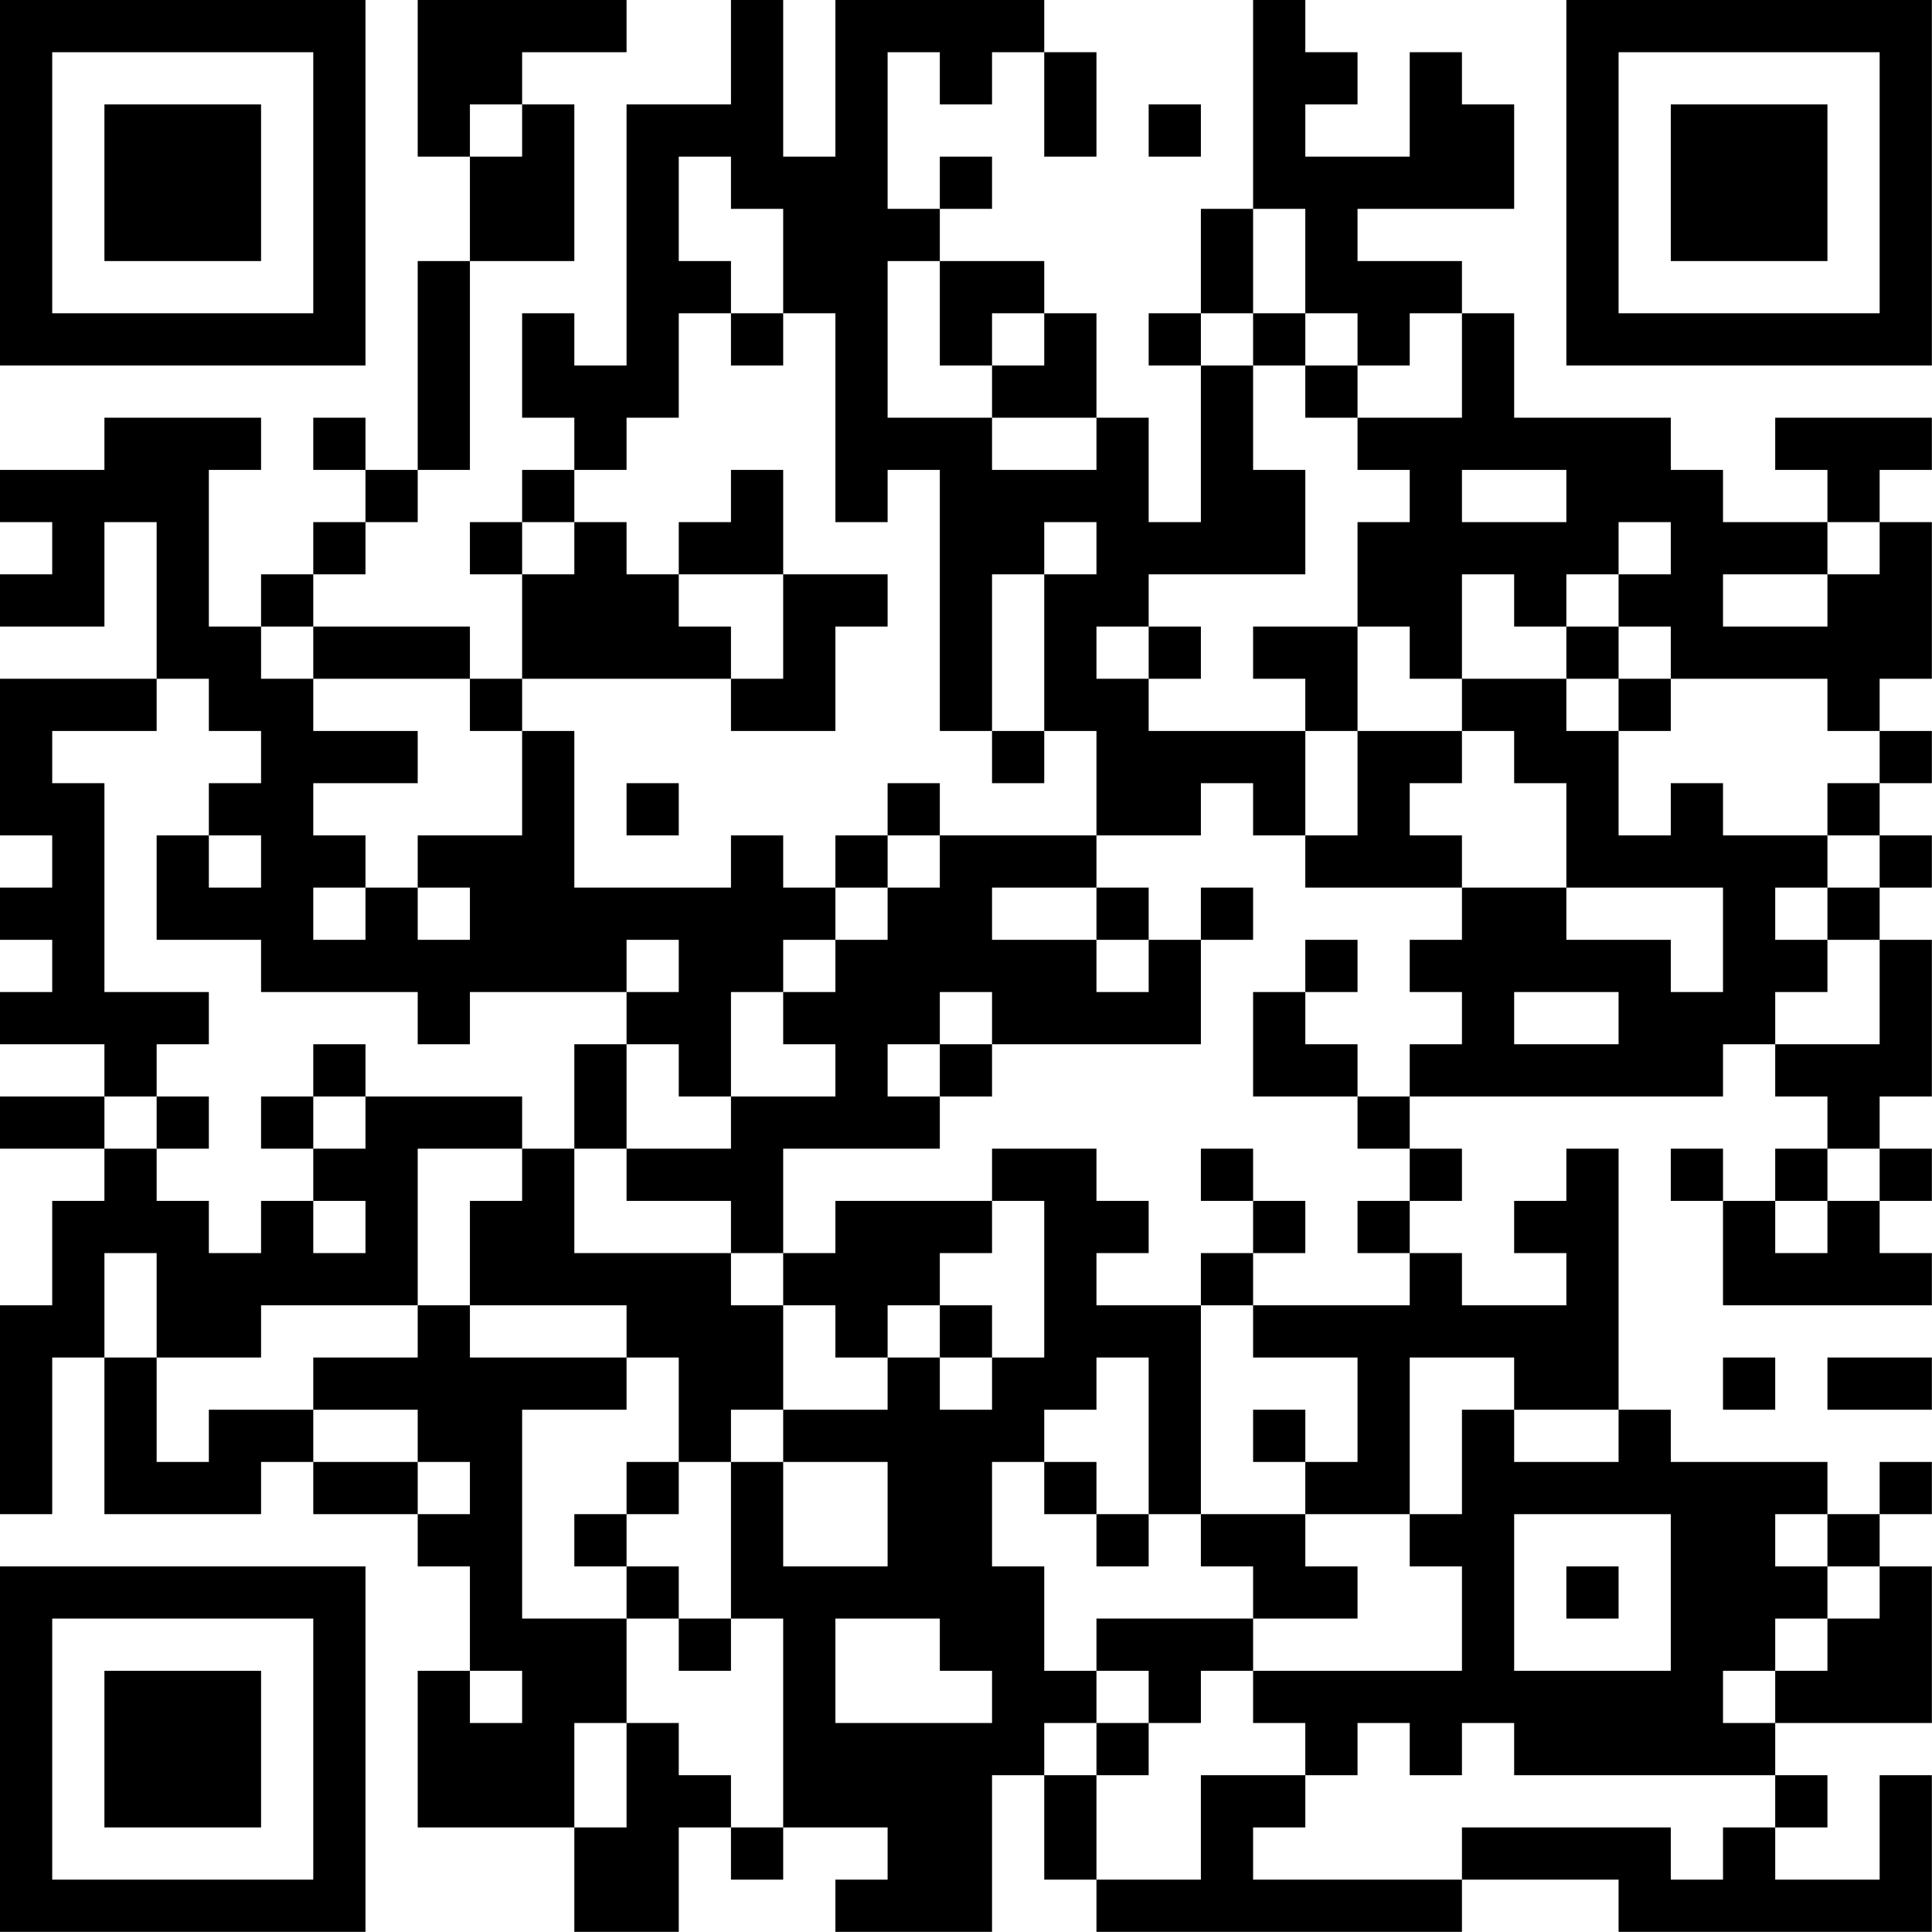 <?xml version="1.0" encoding="UTF-8"?>
<svg xmlns="http://www.w3.org/2000/svg" version="1.1" width="200" height="200" viewBox="0 0 200 200"><rect x="0" y="0" width="200" height="200" fill="#ffffff"/><g transform="scale(5.405)"><g transform="translate(0,0)"><path fill-rule="evenodd" d="M8 0L8 3L9 3L9 5L8 5L8 9L7 9L7 8L6 8L6 9L7 9L7 10L6 10L6 11L5 11L5 12L4 12L4 9L5 9L5 8L2 8L2 9L0 9L0 10L1 10L1 11L0 11L0 12L2 12L2 10L3 10L3 13L0 13L0 16L1 16L1 17L0 17L0 18L1 18L1 19L0 19L0 20L2 20L2 21L0 21L0 22L2 22L2 23L1 23L1 25L0 25L0 29L1 29L1 26L2 26L2 29L5 29L5 28L6 28L6 29L8 29L8 30L9 30L9 32L8 32L8 35L11 35L11 37L13 37L13 35L14 35L14 36L15 36L15 35L17 35L17 36L16 36L16 37L19 37L19 34L20 34L20 36L21 36L21 37L28 37L28 36L31 36L31 37L37 37L37 34L36 34L36 36L34 36L34 35L35 35L35 34L34 34L34 33L37 33L37 30L36 30L36 29L37 29L37 28L36 28L36 29L35 29L35 28L32 28L32 27L31 27L31 22L30 22L30 23L29 23L29 24L30 24L30 25L28 25L28 24L27 24L27 23L28 23L28 22L27 22L27 21L33 21L33 20L34 20L34 21L35 21L35 22L34 22L34 23L33 23L33 22L32 22L32 23L33 23L33 25L37 25L37 24L36 24L36 23L37 23L37 22L36 22L36 21L37 21L37 18L36 18L36 17L37 17L37 16L36 16L36 15L37 15L37 14L36 14L36 13L37 13L37 10L36 10L36 9L37 9L37 8L34 8L34 9L35 9L35 10L33 10L33 9L32 9L32 8L29 8L29 6L28 6L28 5L26 5L26 4L29 4L29 2L28 2L28 1L27 1L27 3L25 3L25 2L26 2L26 1L25 1L25 0L24 0L24 4L23 4L23 6L22 6L22 7L23 7L23 10L22 10L22 8L21 8L21 6L20 6L20 5L18 5L18 4L19 4L19 3L18 3L18 4L17 4L17 1L18 1L18 2L19 2L19 1L20 1L20 3L21 3L21 1L20 1L20 0L16 0L16 3L15 3L15 0L14 0L14 2L12 2L12 7L11 7L11 6L10 6L10 8L11 8L11 9L10 9L10 10L9 10L9 11L10 11L10 13L9 13L9 12L6 12L6 11L7 11L7 10L8 10L8 9L9 9L9 5L11 5L11 2L10 2L10 1L12 1L12 0ZM9 2L9 3L10 3L10 2ZM22 2L22 3L23 3L23 2ZM13 3L13 5L14 5L14 6L13 6L13 8L12 8L12 9L11 9L11 10L10 10L10 11L11 11L11 10L12 10L12 11L13 11L13 12L14 12L14 13L10 13L10 14L9 14L9 13L6 13L6 12L5 12L5 13L6 13L6 14L8 14L8 15L6 15L6 16L7 16L7 17L6 17L6 18L7 18L7 17L8 17L8 18L9 18L9 17L8 17L8 16L10 16L10 14L11 14L11 17L14 17L14 16L15 16L15 17L16 17L16 18L15 18L15 19L14 19L14 21L13 21L13 20L12 20L12 19L13 19L13 18L12 18L12 19L9 19L9 20L8 20L8 19L5 19L5 18L3 18L3 16L4 16L4 17L5 17L5 16L4 16L4 15L5 15L5 14L4 14L4 13L3 13L3 14L1 14L1 15L2 15L2 19L4 19L4 20L3 20L3 21L2 21L2 22L3 22L3 23L4 23L4 24L5 24L5 23L6 23L6 24L7 24L7 23L6 23L6 22L7 22L7 21L10 21L10 22L8 22L8 25L5 25L5 26L3 26L3 24L2 24L2 26L3 26L3 28L4 28L4 27L6 27L6 28L8 28L8 29L9 29L9 28L8 28L8 27L6 27L6 26L8 26L8 25L9 25L9 26L12 26L12 27L10 27L10 31L12 31L12 33L11 33L11 35L12 35L12 33L13 33L13 34L14 34L14 35L15 35L15 31L14 31L14 28L15 28L15 30L17 30L17 28L15 28L15 27L17 27L17 26L18 26L18 27L19 27L19 26L20 26L20 23L19 23L19 22L21 22L21 23L22 23L22 24L21 24L21 25L23 25L23 29L22 29L22 26L21 26L21 27L20 27L20 28L19 28L19 30L20 30L20 32L21 32L21 33L20 33L20 34L21 34L21 36L23 36L23 34L25 34L25 35L24 35L24 36L28 36L28 35L32 35L32 36L33 36L33 35L34 35L34 34L29 34L29 33L28 33L28 34L27 34L27 33L26 33L26 34L25 34L25 33L24 33L24 32L28 32L28 30L27 30L27 29L28 29L28 27L29 27L29 28L31 28L31 27L29 27L29 26L27 26L27 29L25 29L25 28L26 28L26 26L24 26L24 25L27 25L27 24L26 24L26 23L27 23L27 22L26 22L26 21L27 21L27 20L28 20L28 19L27 19L27 18L28 18L28 17L30 17L30 18L32 18L32 19L33 19L33 17L30 17L30 15L29 15L29 14L28 14L28 13L30 13L30 14L31 14L31 16L32 16L32 15L33 15L33 16L35 16L35 17L34 17L34 18L35 18L35 19L34 19L34 20L36 20L36 18L35 18L35 17L36 17L36 16L35 16L35 15L36 15L36 14L35 14L35 13L32 13L32 12L31 12L31 11L32 11L32 10L31 10L31 11L30 11L30 12L29 12L29 11L28 11L28 13L27 13L27 12L26 12L26 10L27 10L27 9L26 9L26 8L28 8L28 6L27 6L27 7L26 7L26 6L25 6L25 4L24 4L24 6L23 6L23 7L24 7L24 9L25 9L25 11L22 11L22 12L21 12L21 13L22 13L22 14L25 14L25 16L24 16L24 15L23 15L23 16L21 16L21 14L20 14L20 11L21 11L21 10L20 10L20 11L19 11L19 14L18 14L18 9L17 9L17 10L16 10L16 6L15 6L15 4L14 4L14 3ZM17 5L17 8L19 8L19 9L21 9L21 8L19 8L19 7L20 7L20 6L19 6L19 7L18 7L18 5ZM14 6L14 7L15 7L15 6ZM24 6L24 7L25 7L25 8L26 8L26 7L25 7L25 6ZM14 9L14 10L13 10L13 11L15 11L15 13L14 13L14 14L16 14L16 12L17 12L17 11L15 11L15 9ZM28 9L28 10L30 10L30 9ZM35 10L35 11L33 11L33 12L35 12L35 11L36 11L36 10ZM22 12L22 13L23 13L23 12ZM24 12L24 13L25 13L25 14L26 14L26 16L25 16L25 17L28 17L28 16L27 16L27 15L28 15L28 14L26 14L26 12ZM30 12L30 13L31 13L31 14L32 14L32 13L31 13L31 12ZM19 14L19 15L20 15L20 14ZM12 15L12 16L13 16L13 15ZM17 15L17 16L16 16L16 17L17 17L17 18L16 18L16 19L15 19L15 20L16 20L16 21L14 21L14 22L12 22L12 20L11 20L11 22L10 22L10 23L9 23L9 25L12 25L12 26L13 26L13 28L12 28L12 29L11 29L11 30L12 30L12 31L13 31L13 32L14 32L14 31L13 31L13 30L12 30L12 29L13 29L13 28L14 28L14 27L15 27L15 25L16 25L16 26L17 26L17 25L18 25L18 26L19 26L19 25L18 25L18 24L19 24L19 23L16 23L16 24L15 24L15 22L18 22L18 21L19 21L19 20L23 20L23 18L24 18L24 17L23 17L23 18L22 18L22 17L21 17L21 16L18 16L18 15ZM17 16L17 17L18 17L18 16ZM19 17L19 18L21 18L21 19L22 19L22 18L21 18L21 17ZM25 18L25 19L24 19L24 21L26 21L26 20L25 20L25 19L26 19L26 18ZM18 19L18 20L17 20L17 21L18 21L18 20L19 20L19 19ZM29 19L29 20L31 20L31 19ZM6 20L6 21L5 21L5 22L6 22L6 21L7 21L7 20ZM3 21L3 22L4 22L4 21ZM11 22L11 24L14 24L14 25L15 25L15 24L14 24L14 23L12 23L12 22ZM23 22L23 23L24 23L24 24L23 24L23 25L24 25L24 24L25 24L25 23L24 23L24 22ZM35 22L35 23L34 23L34 24L35 24L35 23L36 23L36 22ZM33 26L33 27L34 27L34 26ZM35 26L35 27L37 27L37 26ZM24 27L24 28L25 28L25 27ZM20 28L20 29L21 29L21 30L22 30L22 29L21 29L21 28ZM23 29L23 30L24 30L24 31L21 31L21 32L22 32L22 33L21 33L21 34L22 34L22 33L23 33L23 32L24 32L24 31L26 31L26 30L25 30L25 29ZM29 29L29 32L32 32L32 29ZM34 29L34 30L35 30L35 31L34 31L34 32L33 32L33 33L34 33L34 32L35 32L35 31L36 31L36 30L35 30L35 29ZM30 30L30 31L31 31L31 30ZM16 31L16 33L19 33L19 32L18 32L18 31ZM9 32L9 33L10 33L10 32ZM0 0L0 7L7 7L7 0ZM1 1L1 6L6 6L6 1ZM2 2L2 5L5 5L5 2ZM30 0L30 7L37 7L37 0ZM31 1L31 6L36 6L36 1ZM32 2L32 5L35 5L35 2ZM0 30L0 37L7 37L7 30ZM1 31L1 36L6 36L6 31ZM2 32L2 35L5 35L5 32Z" fill="#000000"/></g></g></svg>
